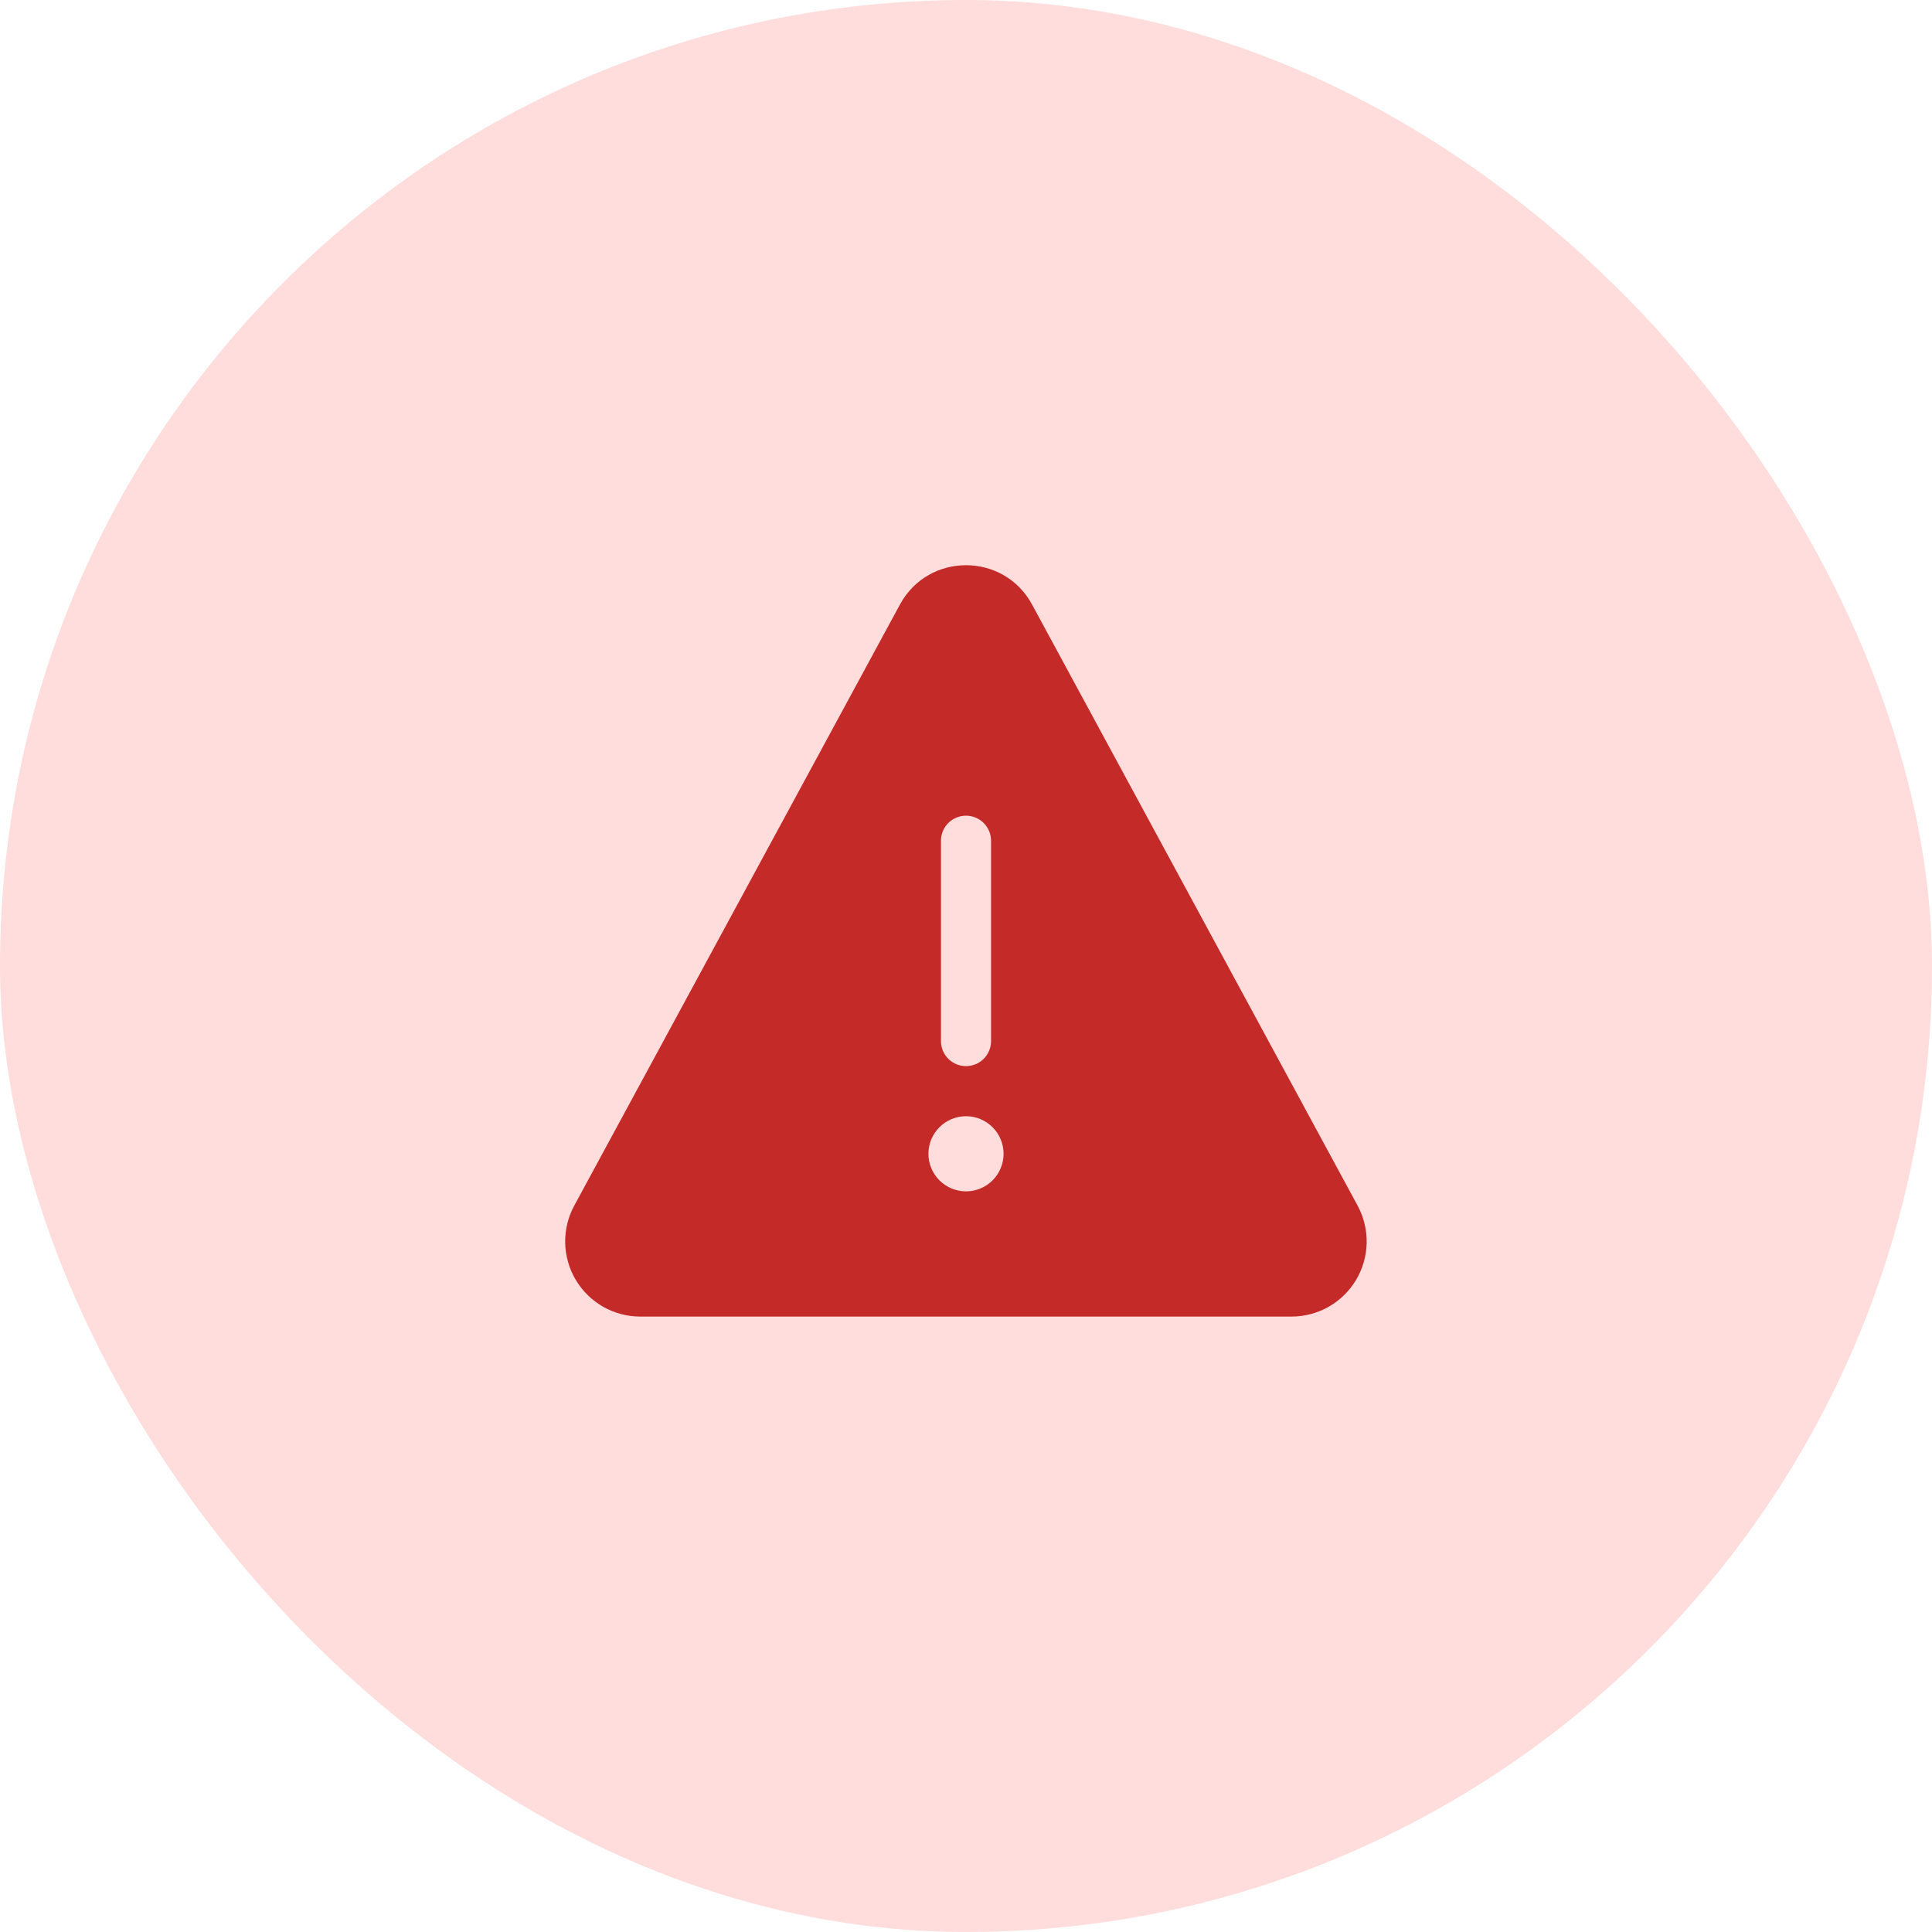 <svg width="96" height="96" viewBox="0 0 96 96" fill="none" xmlns="http://www.w3.org/2000/svg">
<rect width="96" height="96" rx="48" fill="#FFDDDC"/>
<path d="M44.717 30.04C46.131 27.434 49.872 27.434 51.283 30.04L67.461 59.912C67.768 60.48 67.922 61.118 67.909 61.764C67.895 62.41 67.715 63.041 67.384 63.596C67.054 64.151 66.585 64.611 66.024 64.93C65.463 65.25 64.829 65.419 64.183 65.42H31.817C31.17 65.42 30.534 65.252 29.972 64.933C29.409 64.613 28.94 64.153 28.609 63.597C28.278 63.041 28.097 62.408 28.084 61.762C28.071 61.115 28.226 60.476 28.534 59.907L44.717 30.04ZM49.245 41.775C49.245 41.445 49.113 41.129 48.88 40.895C48.647 40.662 48.33 40.531 48 40.531C47.67 40.531 47.353 40.662 47.12 40.895C46.887 41.129 46.756 41.445 46.756 41.775V51.731C46.756 52.061 46.887 52.378 47.12 52.611C47.353 52.844 47.67 52.975 48 52.975C48.33 52.975 48.647 52.844 48.88 52.611C49.113 52.378 49.245 52.061 49.245 51.731V41.775ZM49.867 57.331C49.867 56.836 49.67 56.361 49.32 56.011C48.97 55.661 48.495 55.464 48 55.464C47.505 55.464 47.03 55.661 46.68 56.011C46.33 56.361 46.133 56.836 46.133 57.331C46.133 57.826 46.33 58.301 46.68 58.651C47.03 59.001 47.505 59.198 48 59.198C48.495 59.198 48.97 59.001 49.32 58.651C49.67 58.301 49.867 57.826 49.867 57.331Z" fill="#C42A27"/>
</svg>
